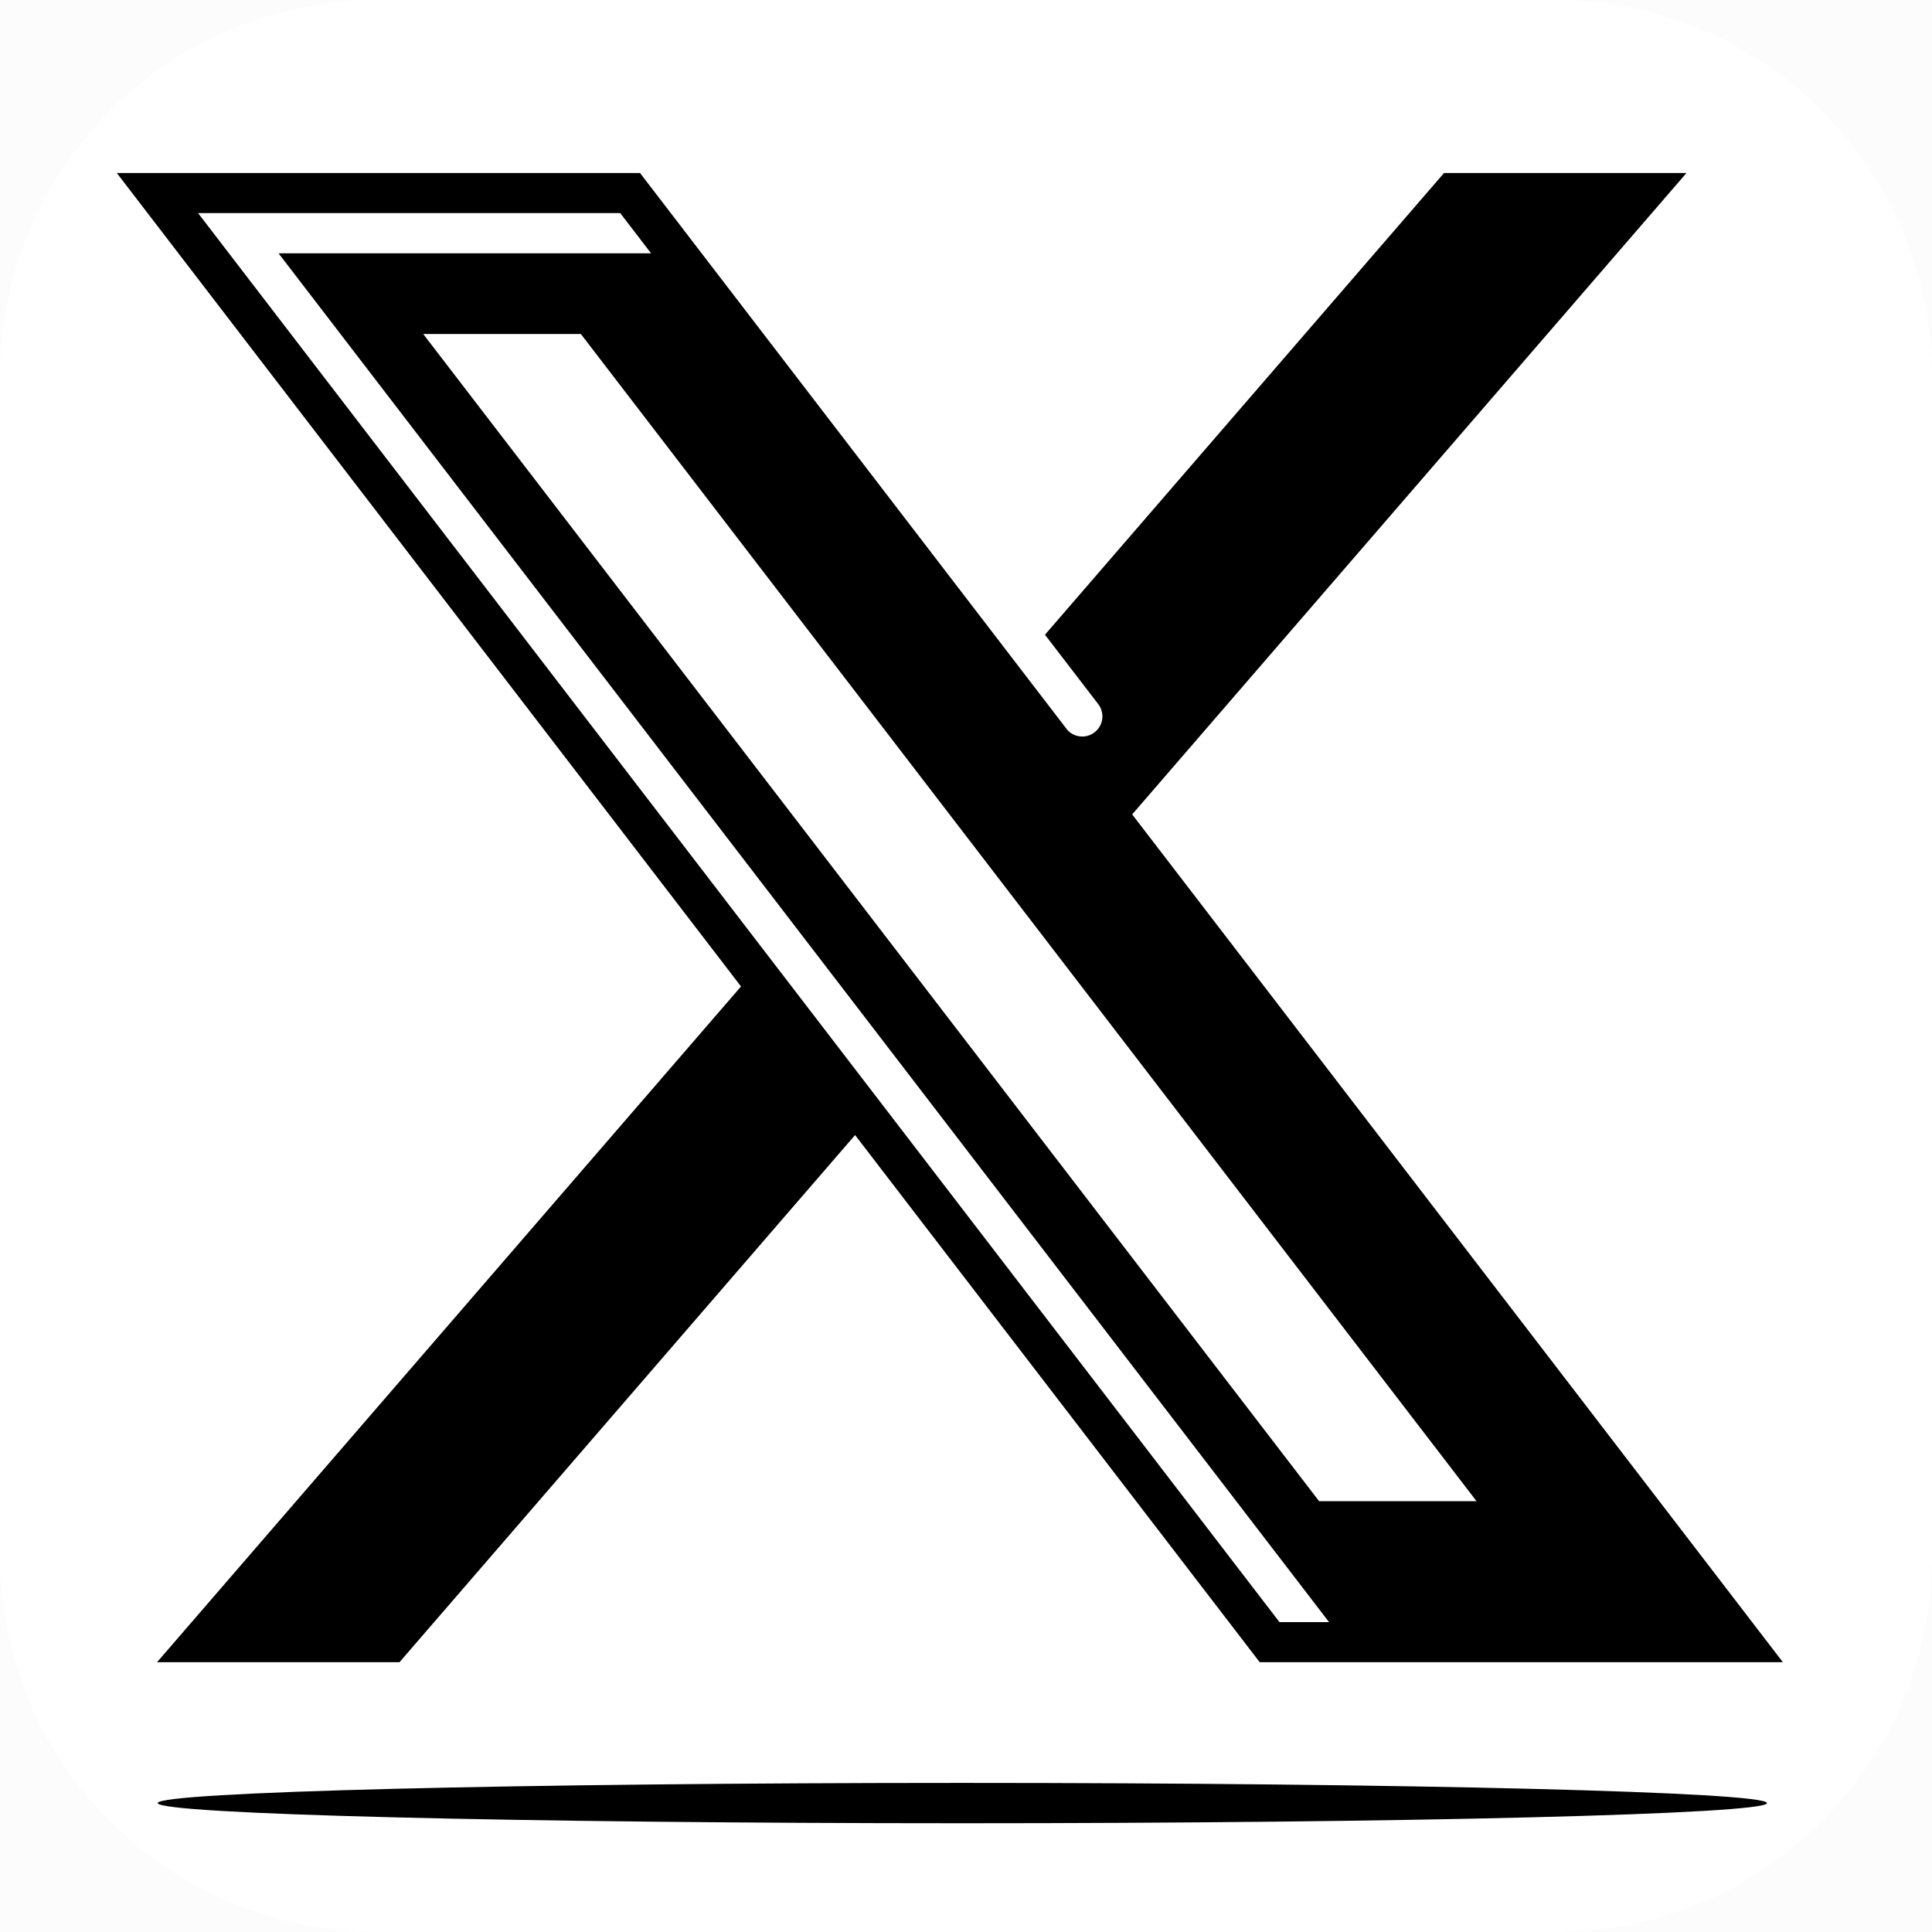 <svg xmlns="http://www.w3.org/2000/svg" xmlns:xlink="http://www.w3.org/1999/xlink" viewBox="0,0,256,256" width="96px" height="96px" fill-rule="nonzero"><g transform=""><g fill="#fcfcfc" fill-rule="nonzero" stroke="none" stroke-width="1" stroke-linecap="butt" stroke-linejoin="miter" stroke-miterlimit="10" stroke-dasharray="" stroke-dashoffset="0" font-family="none" font-weight="none" font-size="none" text-anchor="none" style="mix-blend-mode: normal"><path d="M0,256v-256h256v256z" id="bgRectangle"></path></g><g fill="#ffffff" fill-rule="nonzero" stroke="none" stroke-width="1" stroke-linecap="butt" stroke-linejoin="miter" stroke-miterlimit="10" stroke-dasharray="" stroke-dashoffset="0" font-family="none" font-weight="none" font-size="none" text-anchor="none" style="mix-blend-mode: normal"><path d="M49.92,256c-27.57,0 -49.92,-22.35 -49.92,-49.92v-156.16c0,-27.57 22.35,-49.92 49.92,-49.92h156.16c27.57,0 49.92,22.35 49.92,49.92v156.16c0,27.57 -22.35,49.92 -49.92,49.92z" id="shape"></path></g><g fill="#000000" fill-rule="nonzero" stroke="none" stroke-width="1" stroke-linecap="butt" stroke-linejoin="miter" stroke-miterlimit="10" stroke-dasharray="" stroke-dashoffset="0" font-family="none" font-weight="none" font-size="none" text-anchor="none" style="mix-blend-mode: normal"><g transform="translate(-0.531,-14.395) scale(5.333,5.333)"><path d="M4.002,43.998l14.509,-16.789l-15.509,-20.211h13l10.613,13.832c0.172,0.196 0.469,0.227 0.68,0.065c0.219,-0.168 0.26,-0.483 0.092,-0.701l-1.324,-1.724l9.915,-11.472h6.024l-13.772,15.936l16.167,21.064h-12.999l-10.053,-13.097l-11.319,13.097zM33.121,43.002l-26.1,-34.008h9.256l-0.767,-1h-10.489l26.868,35.008zM36.786,39.998l-22.254,-29h-3.917l22.259,29zM24.01,46.998c11.035,0 19.992,0.225 19.992,0.501c0,0.276 -8.957,0.501 -19.992,0.501c-11.035,0 -19.992,-0.225 -19.992,-0.501c0,-0.276 8.957,-0.501 19.992,-0.501z"></path></g></g></g></svg>
